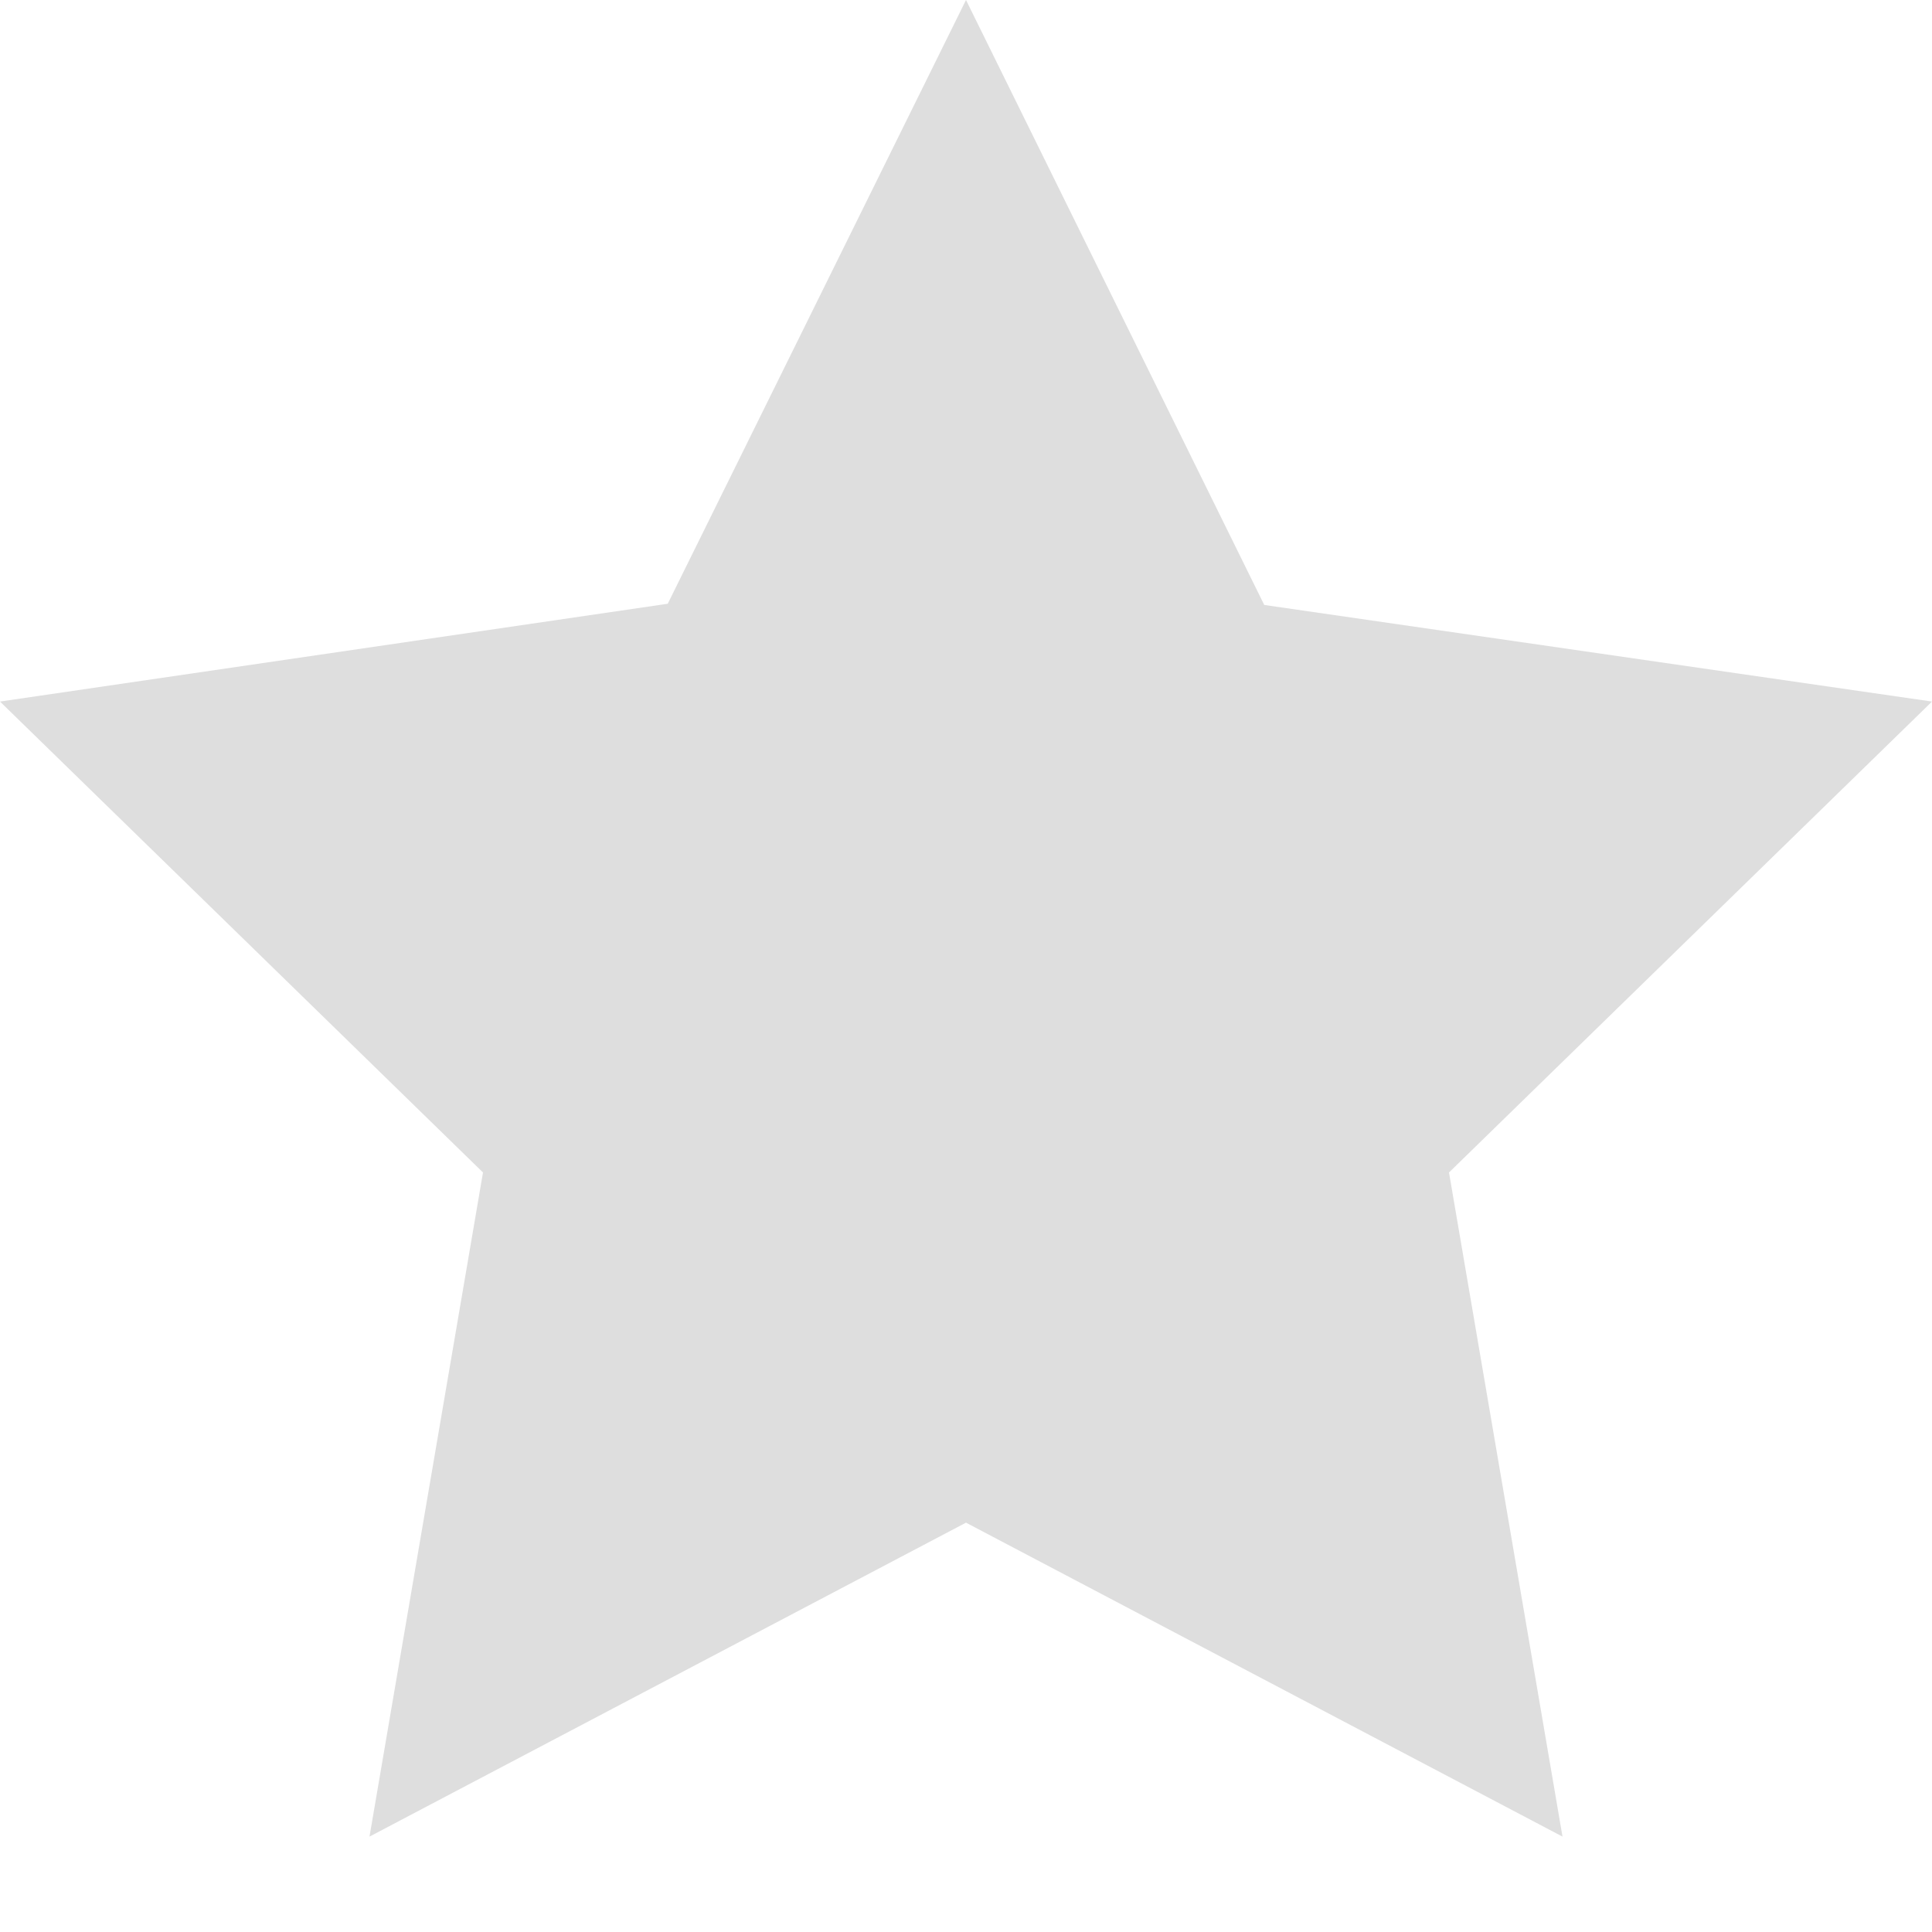 <svg xmlns="http://www.w3.org/2000/svg" xmlns:xlink="http://www.w3.org/1999/xlink" width="16" height="16" viewBox="0 0 16 16"><defs><path id="bboua" d="M125.53 1261l-5.53.81 4 3.9-.94 5.5 4.94-2.6 4.94 2.6-.94-5.5 4-3.9-5.53-.8L128 1256z"/></defs><g><g transform="translate(-120 -1256)"><use fill="#dedede" xlink:href="#bboua"/></g></g></svg>